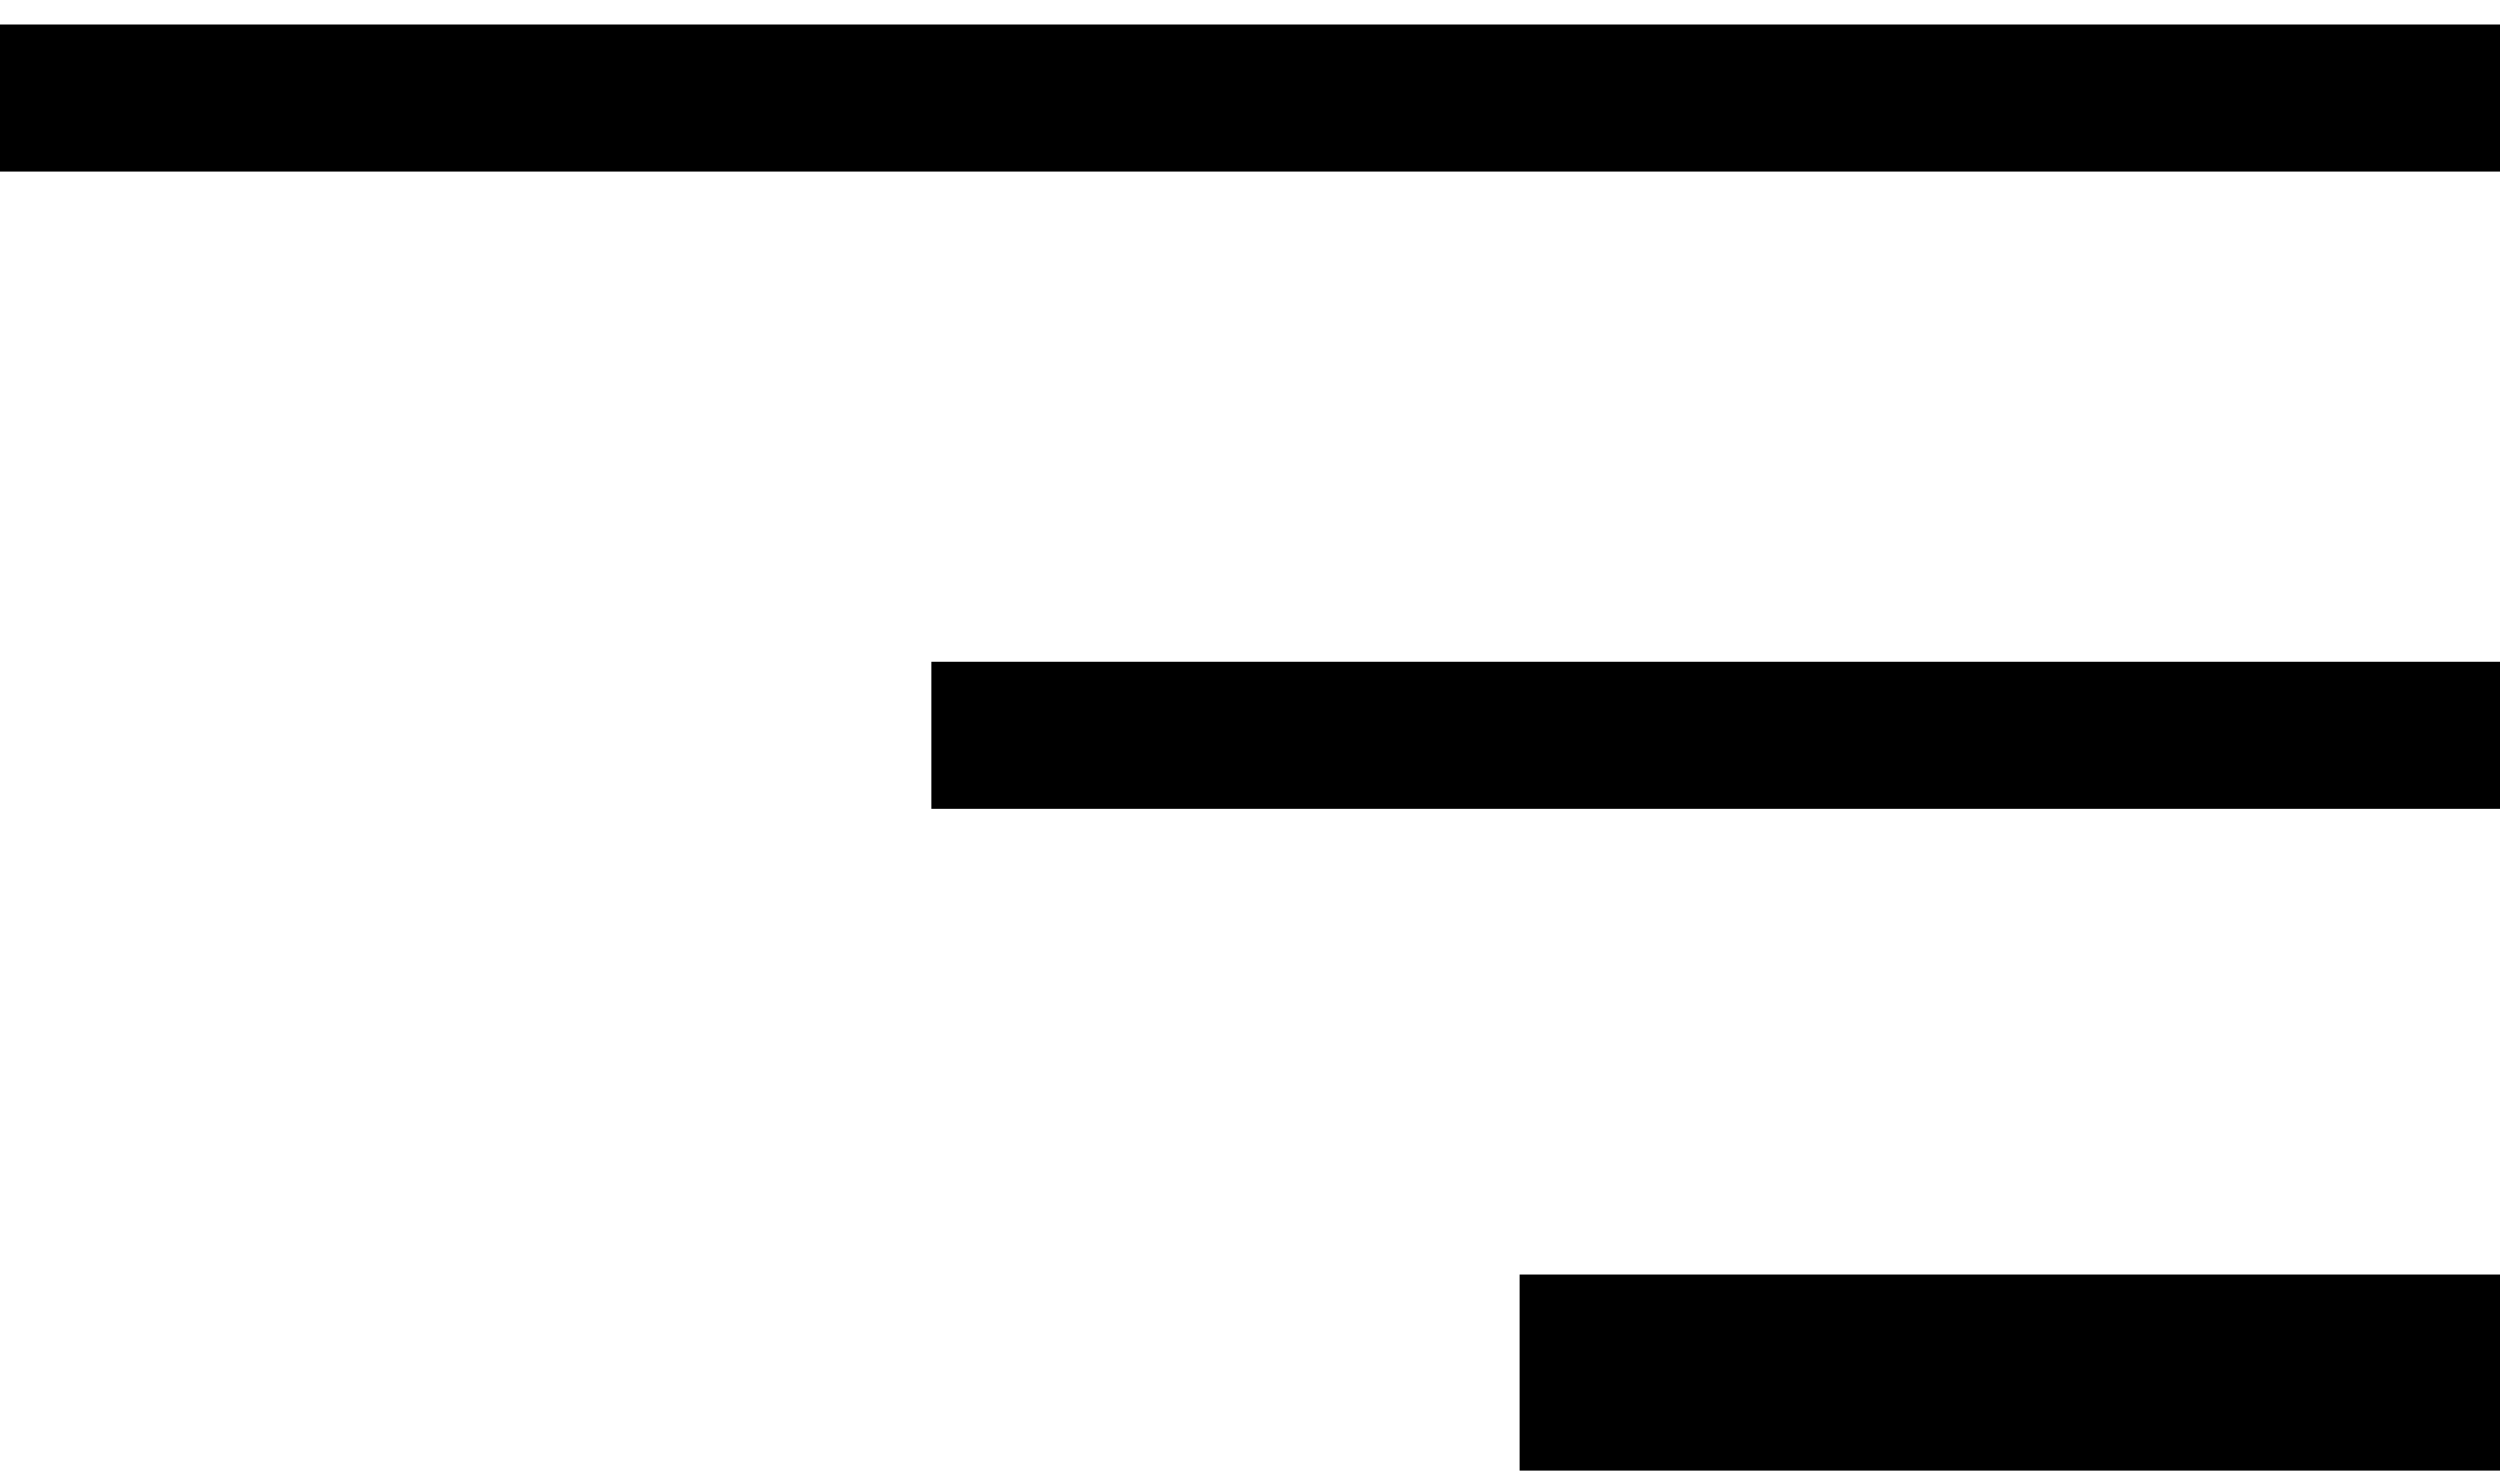 <svg width="51" height="30" viewBox="0 0 51 30" fill="none" xmlns="http://www.w3.org/2000/svg">
<path d="M51 2H9.53674e-07" stroke="black" stroke-width="3"/>
<path d="M51 15H19" stroke="black" stroke-width="3"/>
<path d="M51 28H31" stroke="black" stroke-width="4"/>
</svg>
